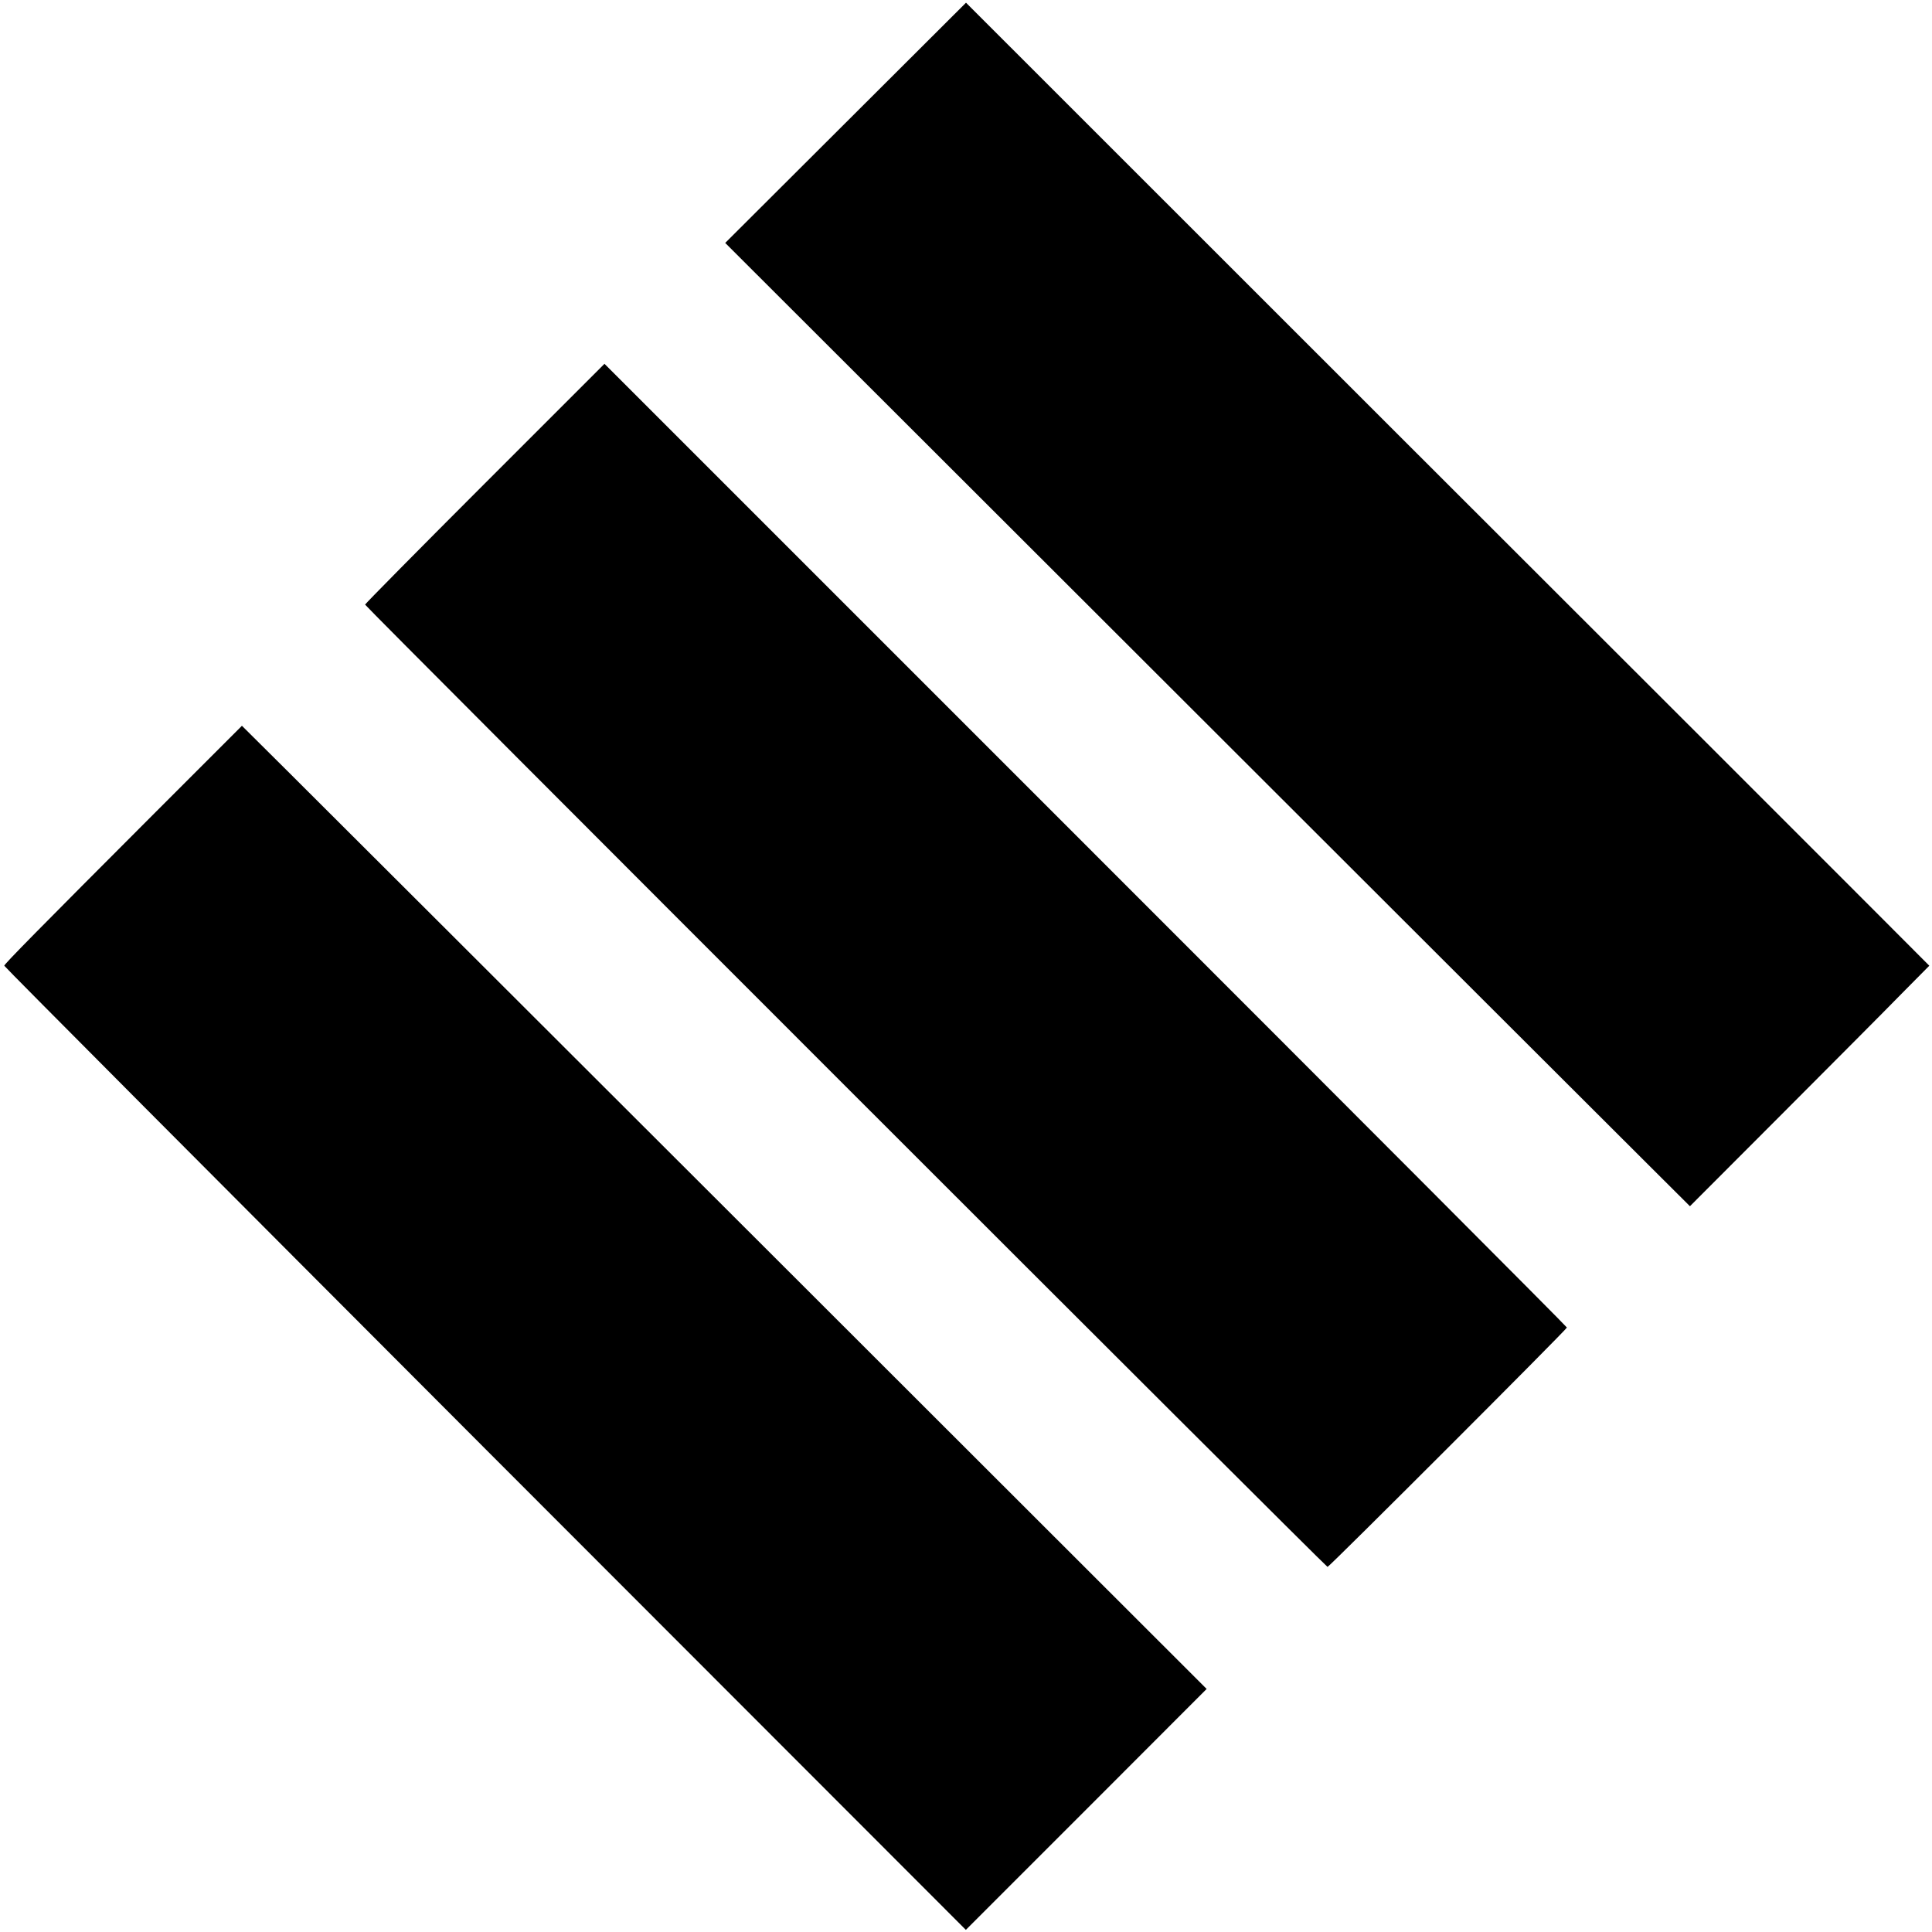 <?xml version="1.0" standalone="no"?>
<!DOCTYPE svg PUBLIC "-//W3C//DTD SVG 20010904//EN"
 "http://www.w3.org/TR/2001/REC-SVG-20010904/DTD/svg10.dtd">
<svg version="1.0" xmlns="http://www.w3.org/2000/svg"
 width="1360pt" height="1360pt" viewBox="0 0 1360 1360"
 preserveAspectRatio="xMidYMid meet">
<g transform="translate(0,1360) scale(0.1,-0.1)"
fill="#000000" stroke="none">
<path d="M5953 12736 l-848 -846 3125 -3121 c1719 -1717 3247 -3243 3396
-3391 l270 -269 647 648 c355 356 735 737 842 847 l196 198 -408 409 c-224
225 -1750 1750 -3391 3389 l-2982 2981 -847 -845z"/>
<path d="M3412 10196 c-463 -463 -842 -847 -842 -852 0 -12 6763 -6774 6775
-6774 12 0 1685 1673 1685 1685 0 6 -1525 1534 -3388 3397 l-3387 3387 -843
-843z"/>
<path d="M1099 7887 c-839 -840 -1069 -1074 -1069 -1085 0 -6 1523 -1535 3384
-3399 l3385 -3388 848 848 847 848 -3075 3072 c-1692 1690 -3220 3215 -3396
3390 l-320 318 -604 -604z"/>
</g>
</svg>
